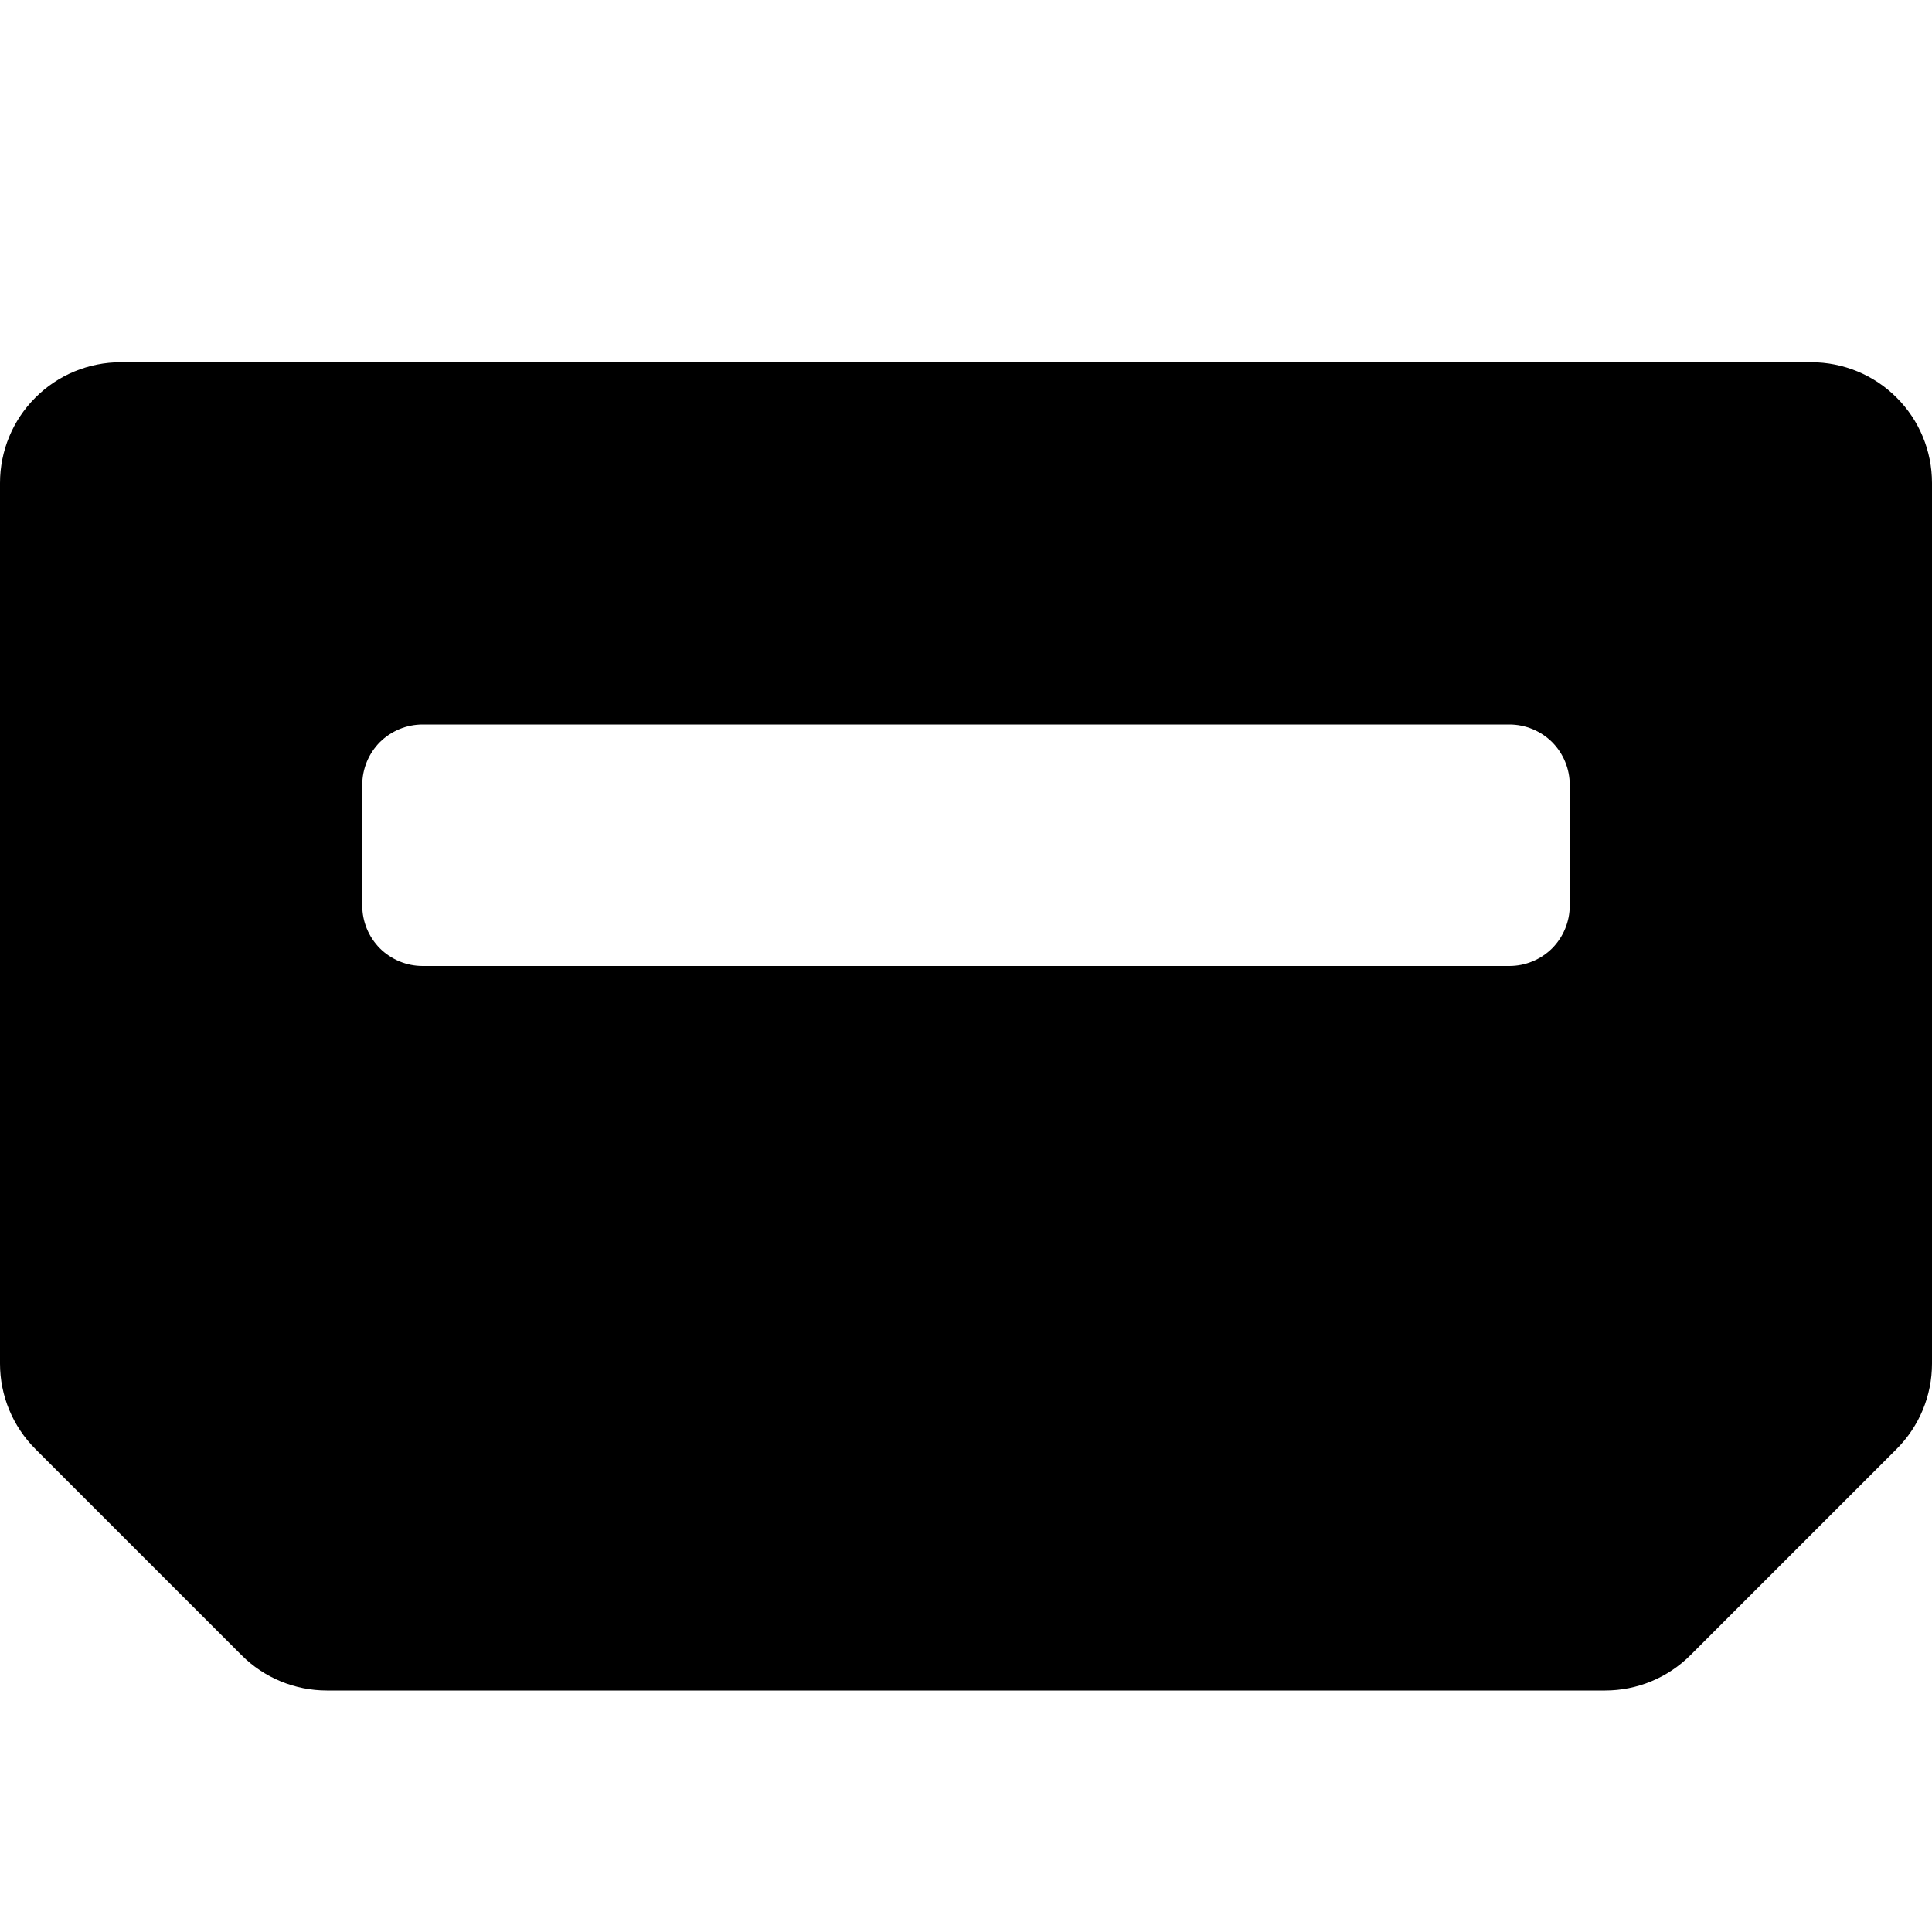 <svg width="16" height="16" viewBox="0 0 16 16" xmlns="http://www.w3.org/2000/svg"> <path d="M1 3C0.735 3 0.48 3.105 0.293 3.293C0.105 3.48 0 3.735 0 4L0 11.293C5.66374e-05 11.558 0.105 11.812 0.293 12L2 13.707C2.187 13.895 2.442 14 2.707 14H13.293C13.558 14 13.812 13.895 14 13.707L15.707 12C15.895 11.812 16 11.558 16 11.293V4C16 3.735 15.895 3.48 15.707 3.293C15.52 3.105 15.265 3 15 3H1ZM3.5 6H12.5C12.633 6 12.76 6.053 12.854 6.146C12.947 6.24 13 6.367 13 6.5V7.5C13 7.633 12.947 7.76 12.854 7.854C12.76 7.947 12.633 8 12.5 8H3.5C3.367 8 3.24 7.947 3.146 7.854C3.053 7.76 3 7.633 3 7.5V6.5C3 6.367 3.053 6.24 3.146 6.146C3.24 6.053 3.367 6 3.5 6Z"/> </svg>